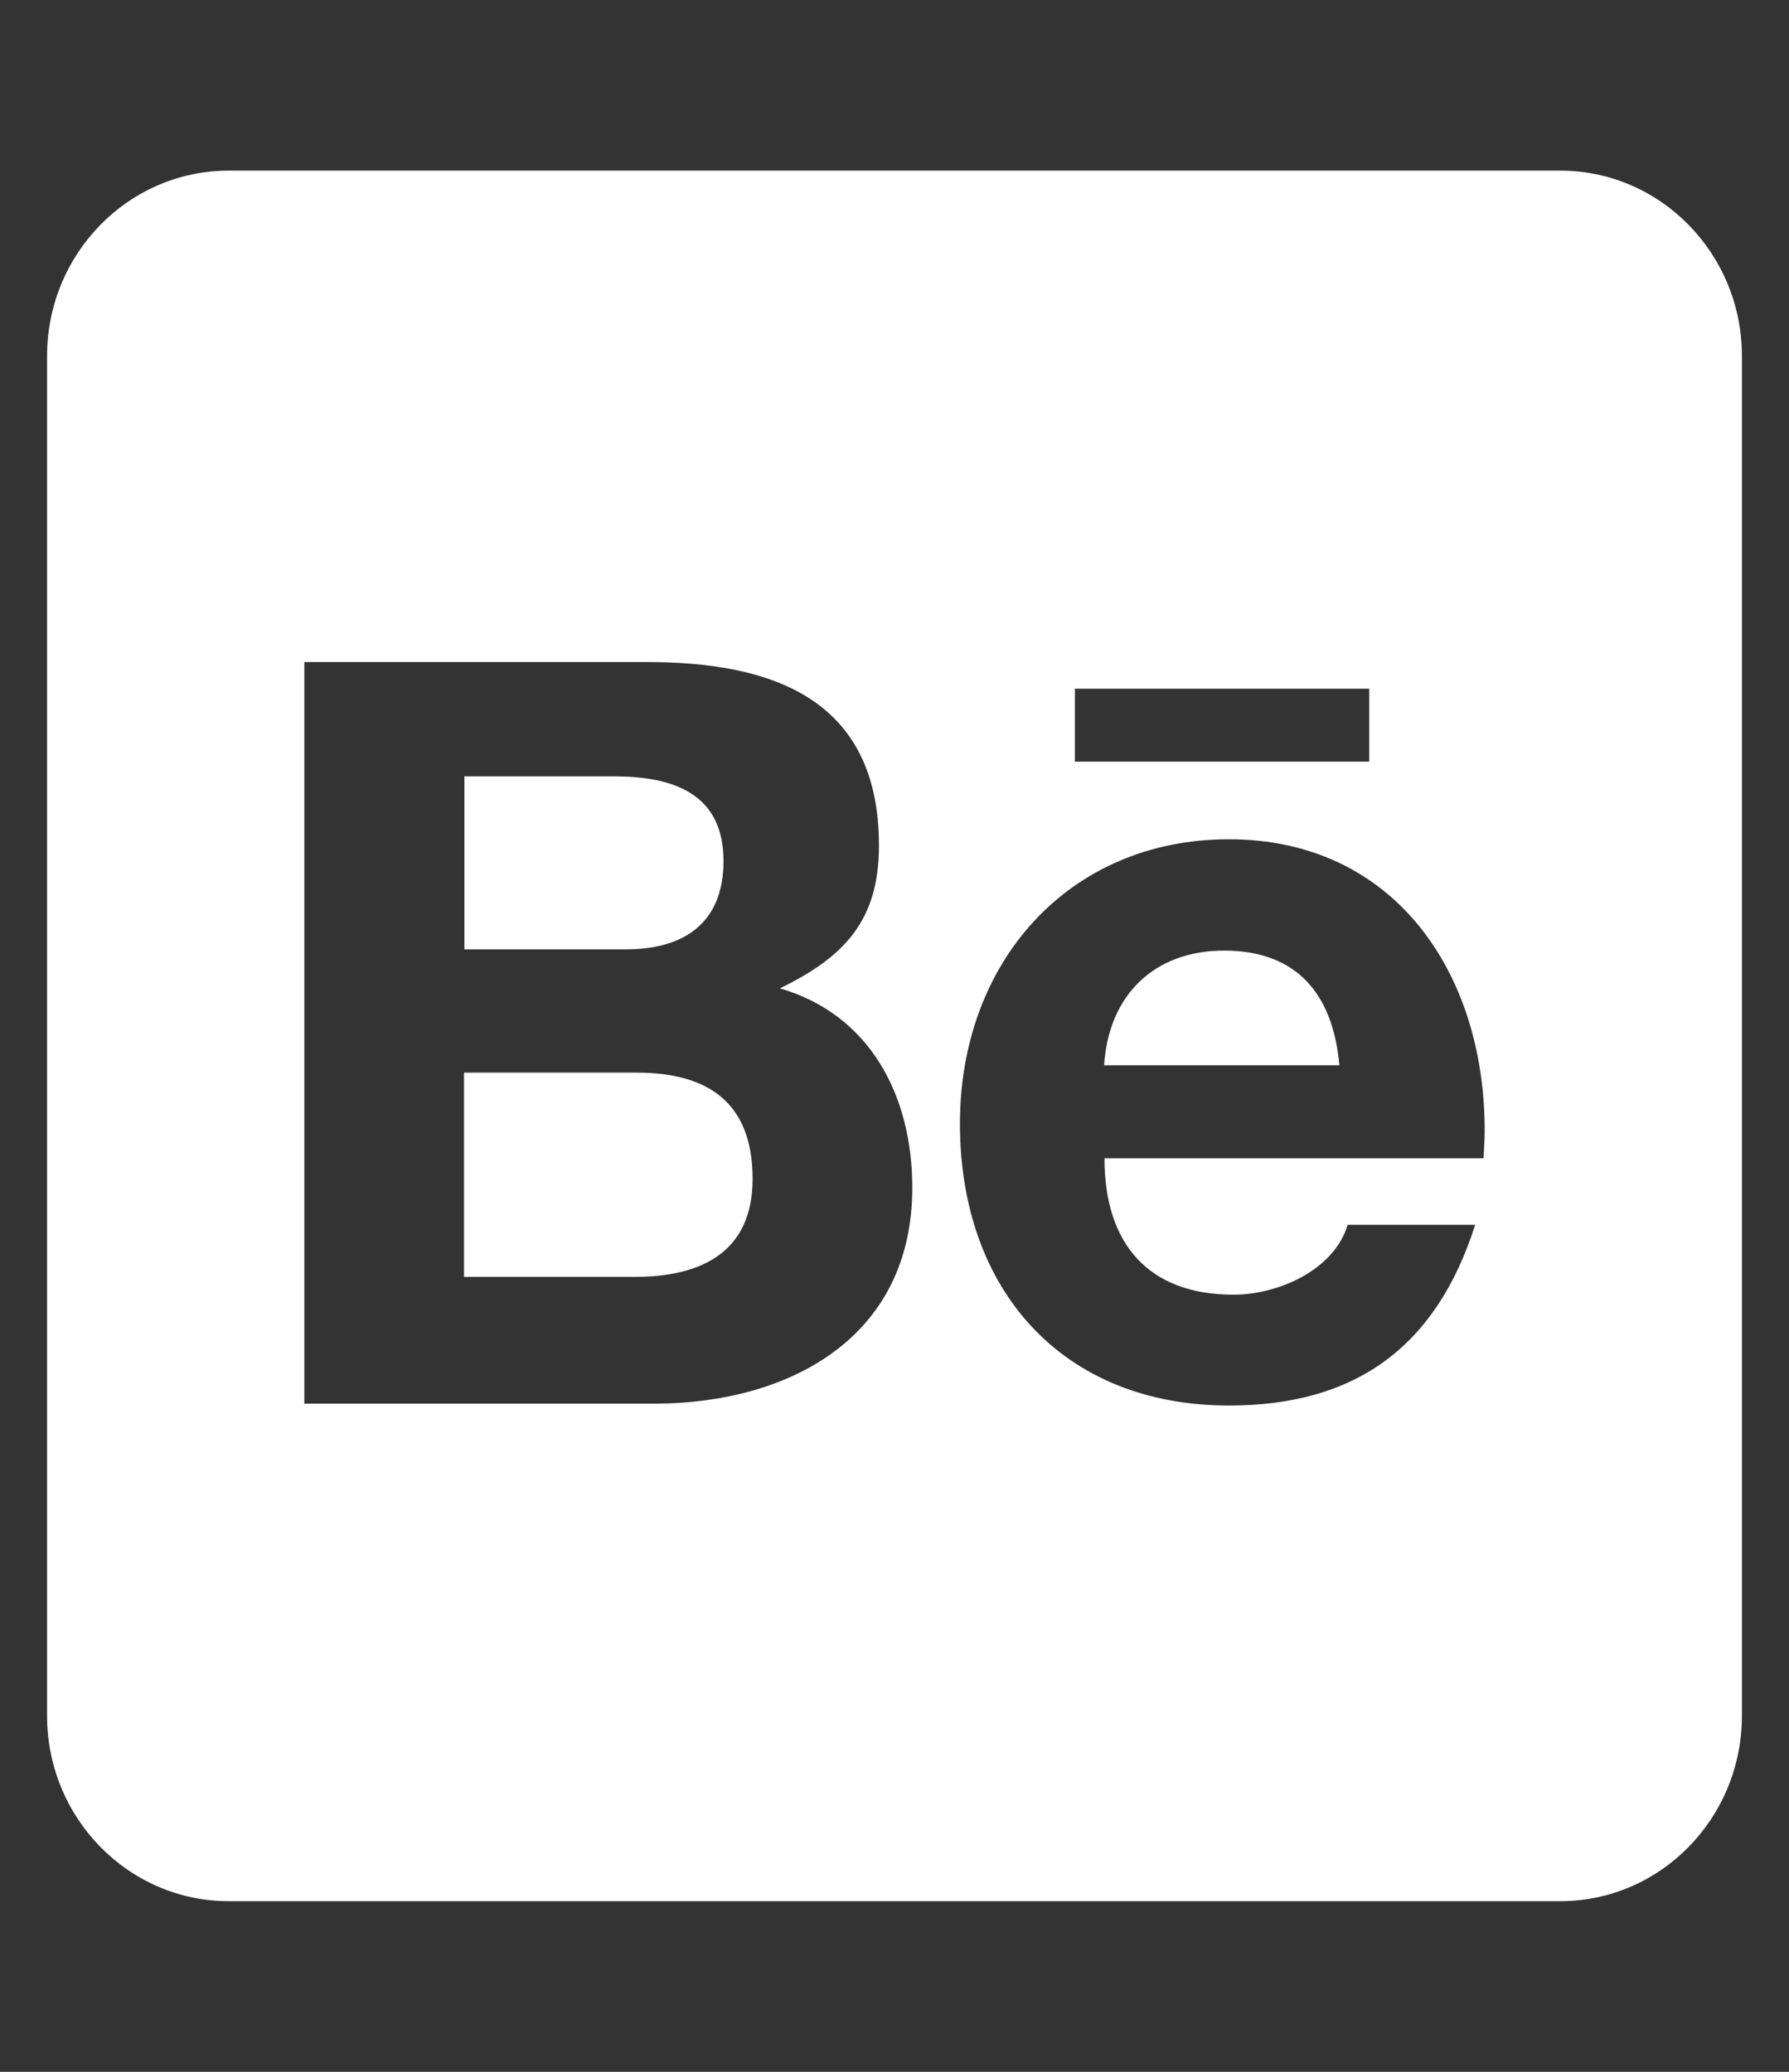 <svg width="19" height="22" viewBox="0 0 19 22" fill="none" xmlns="http://www.w3.org/2000/svg">
<rect x="0" y="0" width="19" height="22" fill="#333333" stroke="none"/>
<g clip-path="url(#clip0_18_125)">
<path d="M7.993 12.518C7.993 13.309 7.431 13.559 6.74 13.559H4.928V11.39H6.776C7.523 11.394 7.993 11.71 7.993 12.518ZM7.684 9.142C7.684 8.416 7.133 8.244 6.523 8.244H4.932V10.081H6.647C7.254 10.081 7.684 9.811 7.684 9.142ZM13 10.094C12.264 10.094 11.774 10.561 11.726 11.312H14.225C14.157 10.553 13.771 10.094 13 10.094ZM18.5 3.781V18.219C18.5 19.306 17.636 20.188 16.571 20.188H2.429C1.364 20.188 0.5 19.306 0.5 18.219V3.781C0.5 2.694 1.364 1.812 2.429 1.812H16.571C17.636 1.812 18.5 2.694 18.5 3.781ZM11.416 8.088H14.542V7.313H11.416V8.088ZM9.689 12.612C9.689 11.623 9.231 10.77 8.283 10.495C8.974 10.159 9.335 9.77 9.335 8.978C9.335 7.411 8.19 7.03 6.868 7.03H3.232V14.905H6.973C8.375 14.896 9.689 14.211 9.689 12.612ZM15.768 12.005C15.768 10.319 14.8 8.912 13.052 8.912C11.348 8.912 10.195 10.217 10.195 11.931C10.195 13.707 11.292 14.925 13.052 14.925C14.386 14.925 15.25 14.314 15.667 13.006H14.313C14.165 13.494 13.566 13.748 13.1 13.748C12.2 13.748 11.73 13.211 11.73 12.3H15.756C15.76 12.206 15.768 12.103 15.768 12.005Z" fill="white"/>
</g>
<defs>
<clipPath id="clip0_18_125">
<rect width="18" height="21" fill="white" transform="translate(0.5 0.5)"/>
</clipPath>
</defs>
</svg>
